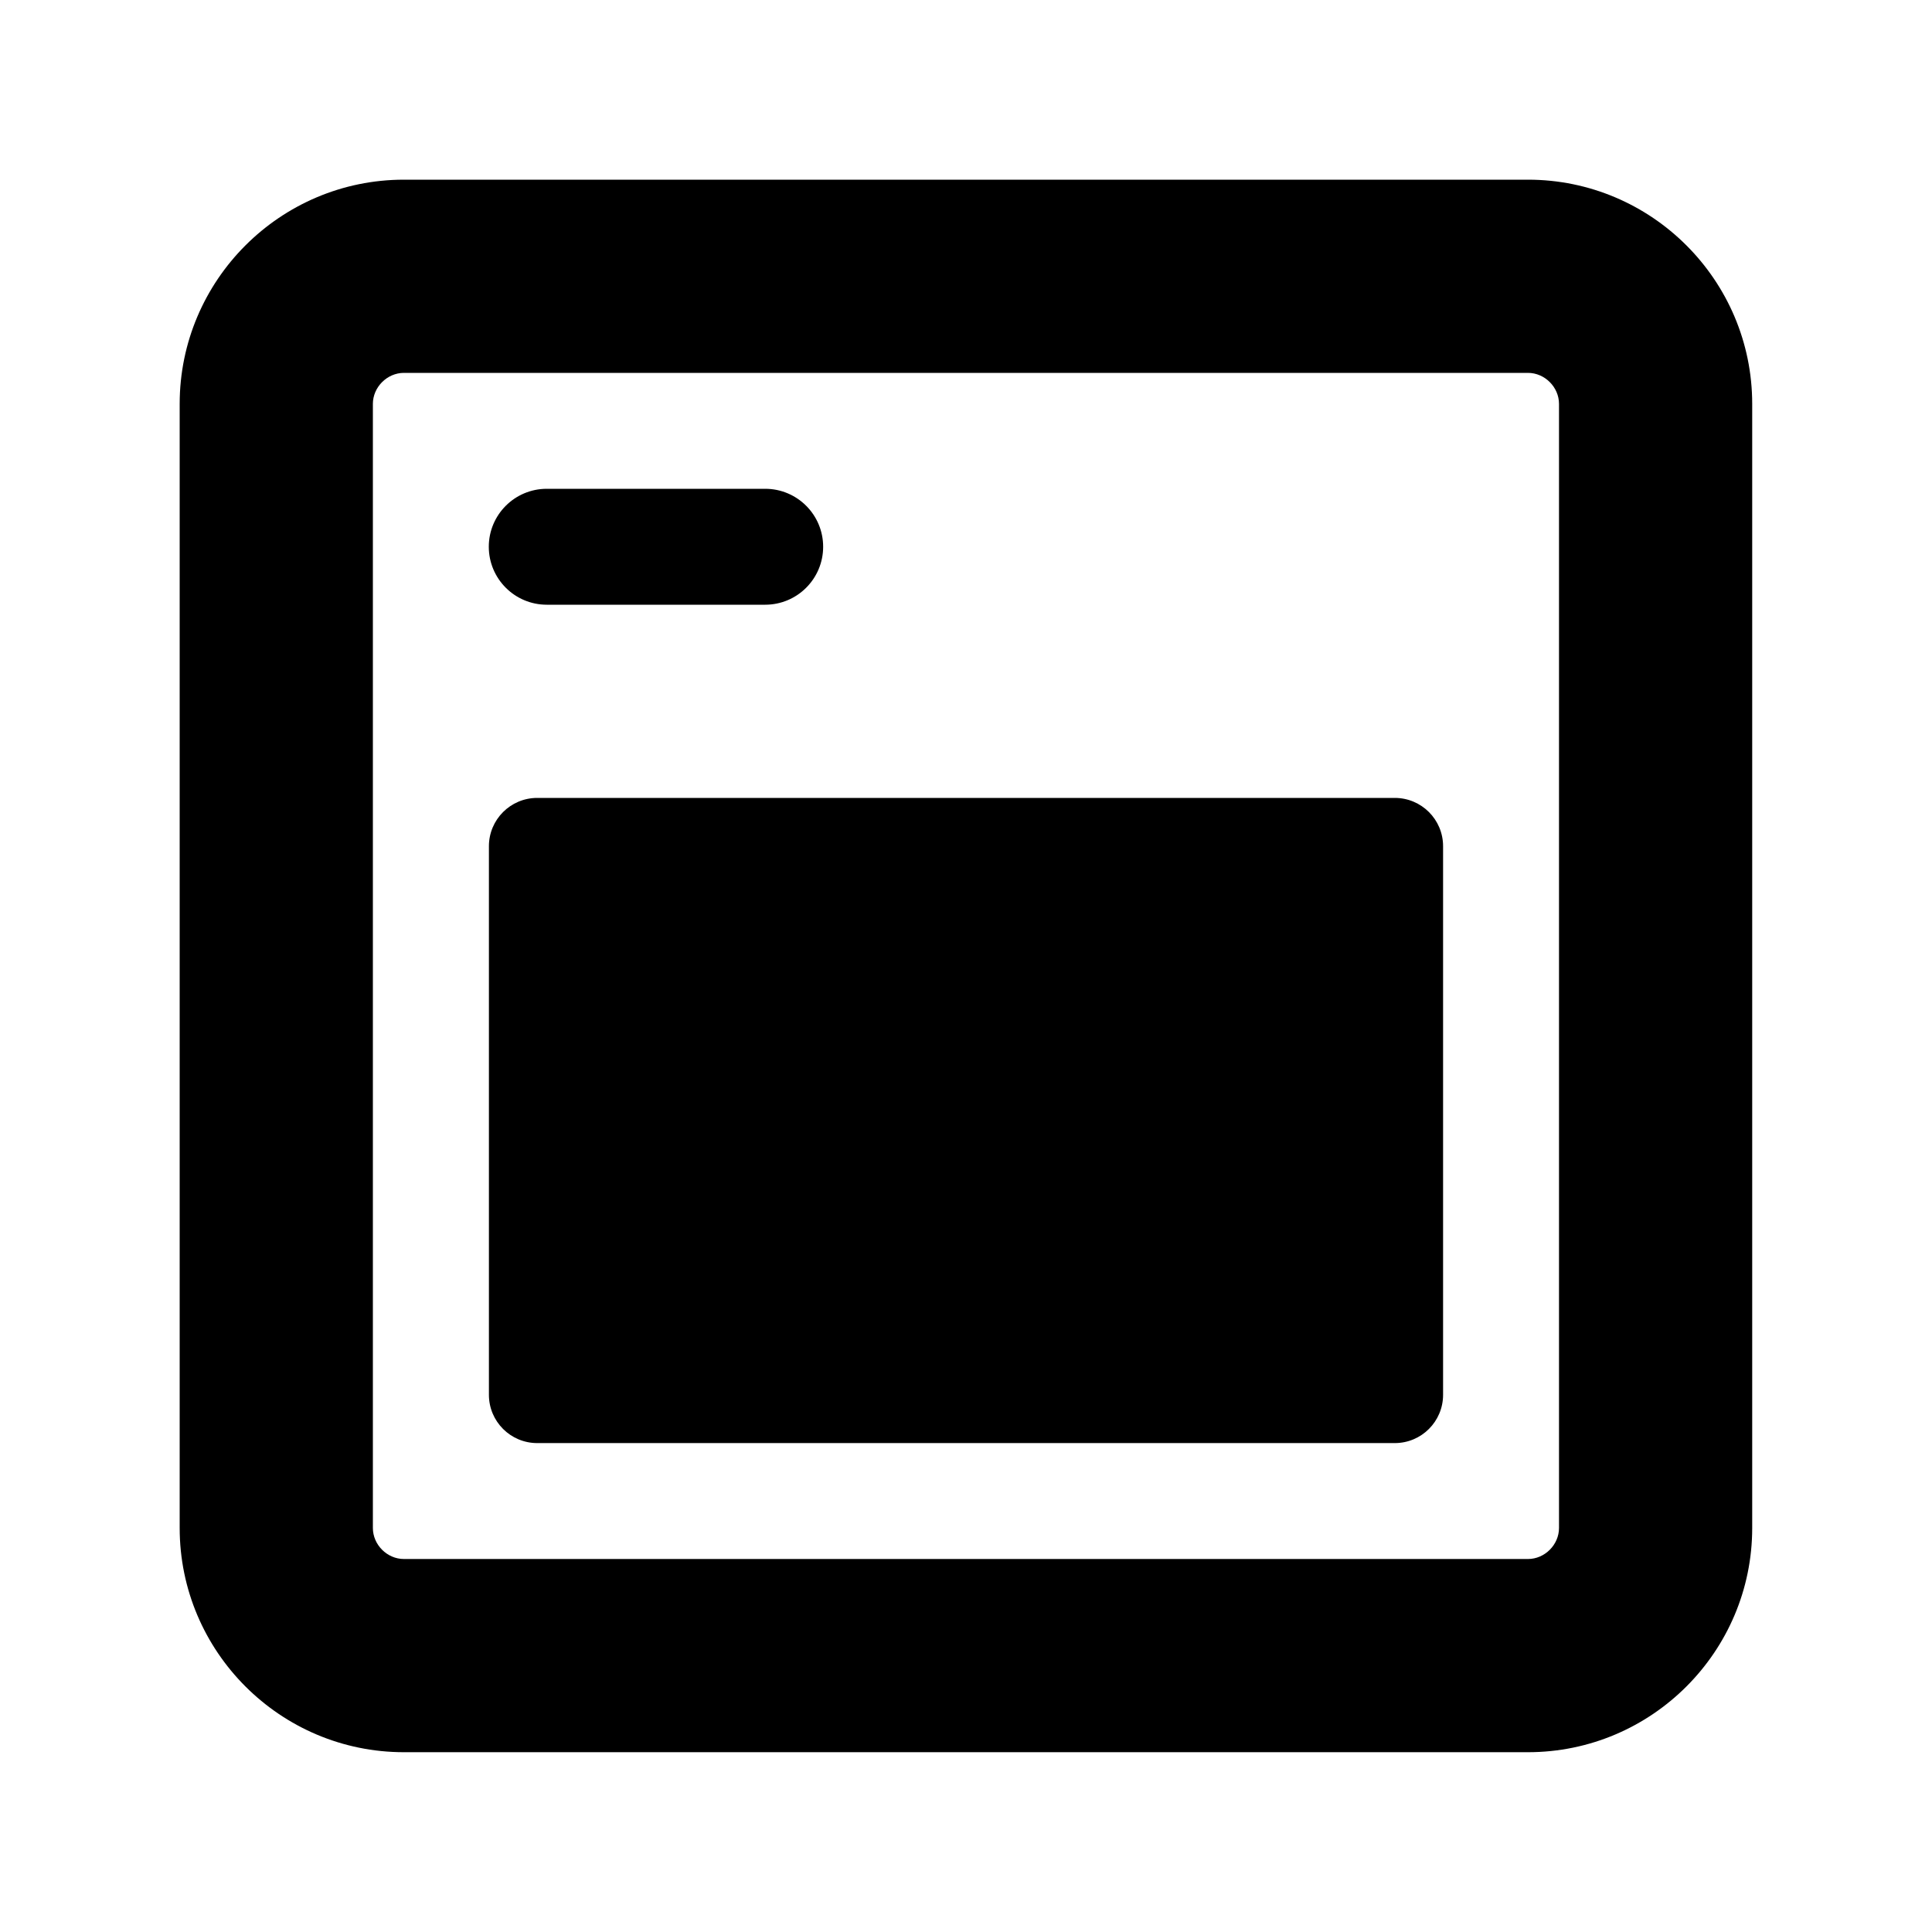 <svg height="16" viewBox="0 0 16 16" width="16" xmlns="http://www.w3.org/2000/svg"><g fill="none" fill-rule="evenodd"><path d="m0 0h16v16h-16z"/><path d="m12.654 14.511h-9.309c-1.024 0-1.857-.833-1.857-1.857v-9.309c0-1.024.833-1.857 1.857-1.857h9.309c1.024 0 1.857.833 1.857 1.857v9.309c0 1.024-.833 1.857-1.857 1.857zm-9.309-11.423c-.139 0-.257.118-.257.257v9.309c0 .139.118.257.257.257h9.309c.139 0 .257-.118.257-.257v-9.309c0-.139-.118-.257-.257-.257zm3.472 1.44c0-.265-.215-.48-.48-.48h-1.809c-.265 0-.48.215-.48.48s.215.48.48.48h1.809c.265 0 .48-.215.48-.48zm4.734 2.08h-7.102c-.221 0-.4.179-.4.4v4.543c0 .221.179.4.4.4h7.102c.221 0 .4-.179.4-.4v-4.543c0-.221-.179-.4-.4-.4z" fill="currentColor"/></g></svg>